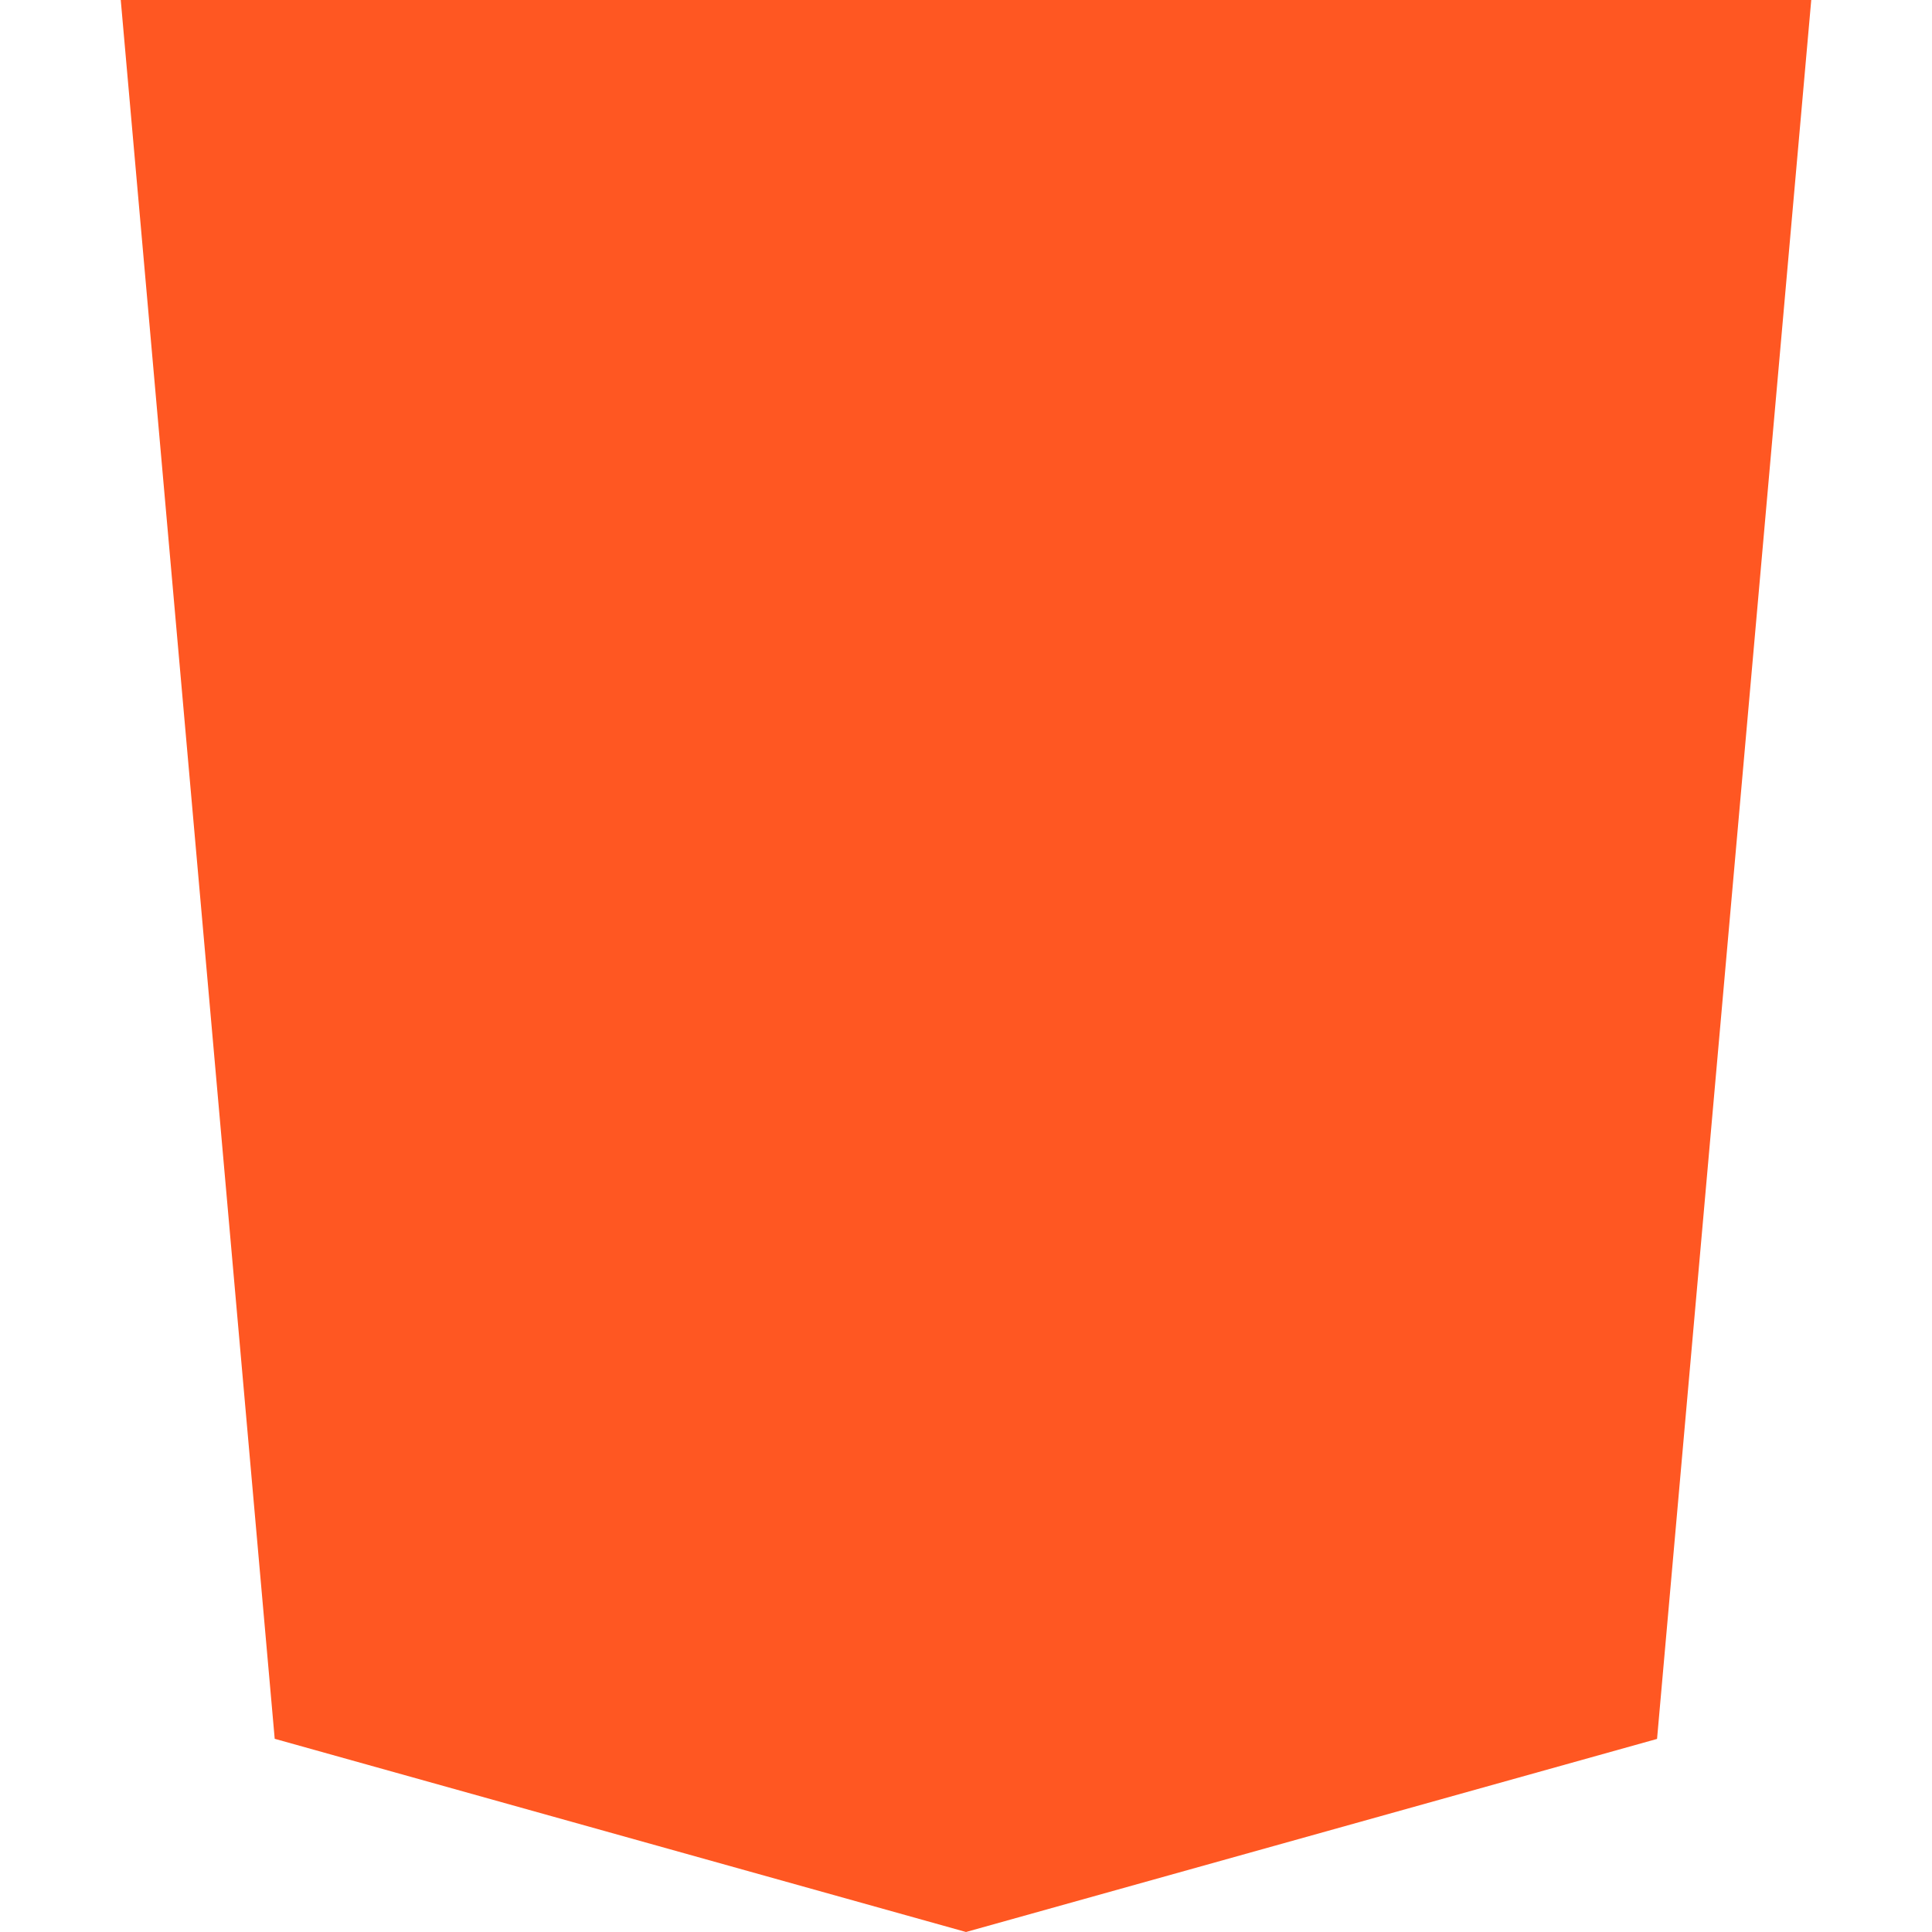 <svg version="1.1" id="Capa_1" xmlns="http://www.w3.org/2000/svg" x="0" y="0" viewBox="0 0 512 512" xml:space="preserve"><path id="bg" fill="#ff5722" d="M32 0l40.8 460.8L256 512l183.136-51.168L480 0z"/></svg>